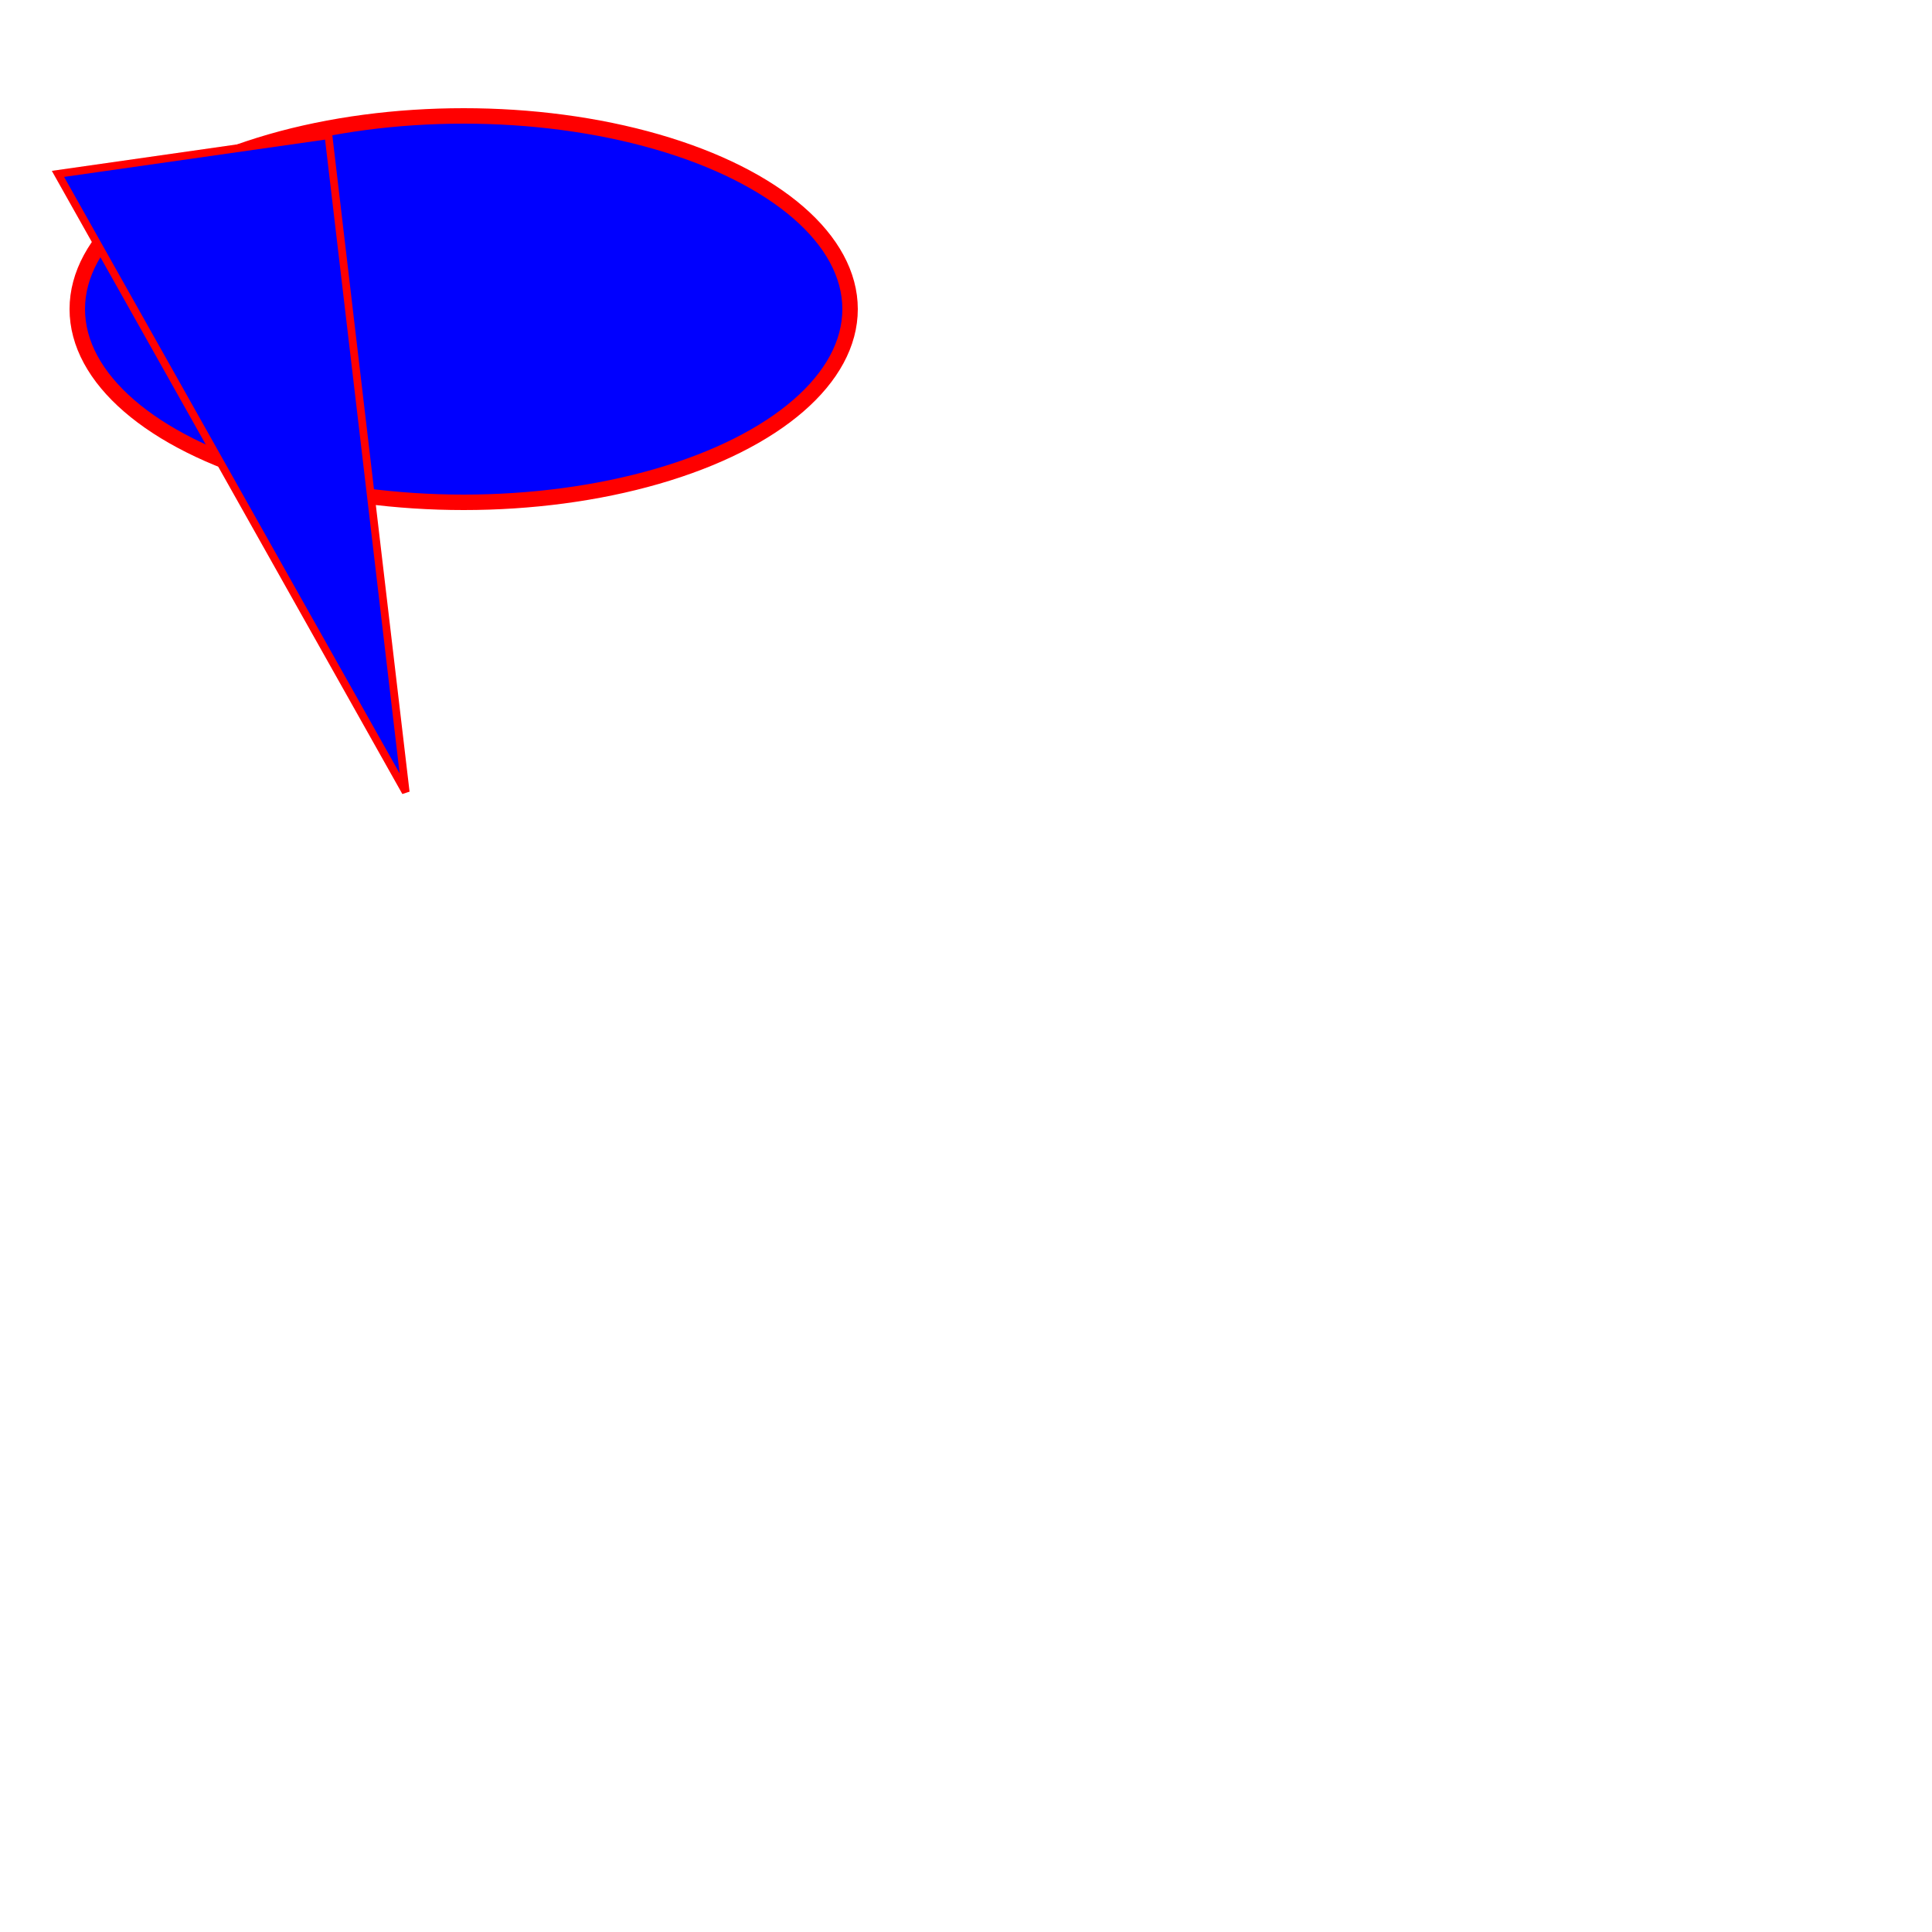 <svg height="500" width="500" xmlns="http://www.w3.org/2000/svg">
<defs>	<filter id="f0" x="-100%" y="-100%" width="300%" height="300%">
		<feOffset result="offOut" in="SourceAlpha" dx="5" dy="5" />
		<feGaussianBlur result="blurOut" in="offOut" stdDeviation="5" />
		<feBlend in="SourceGraphic" in2="blurOut" mode="normal" />
	</filter>
</defs>
<ellipse rx="100" ry="50" cx="120" cy="80" stroke="blue" stroke-width="4"  style="fill:blue;stroke:red;stroke-width:4"/>
<polygon points="10,40 100,200 80,30" filter="url(#f0)"  style="fill:blue;stroke:red;stroke-width:2" />
</svg>